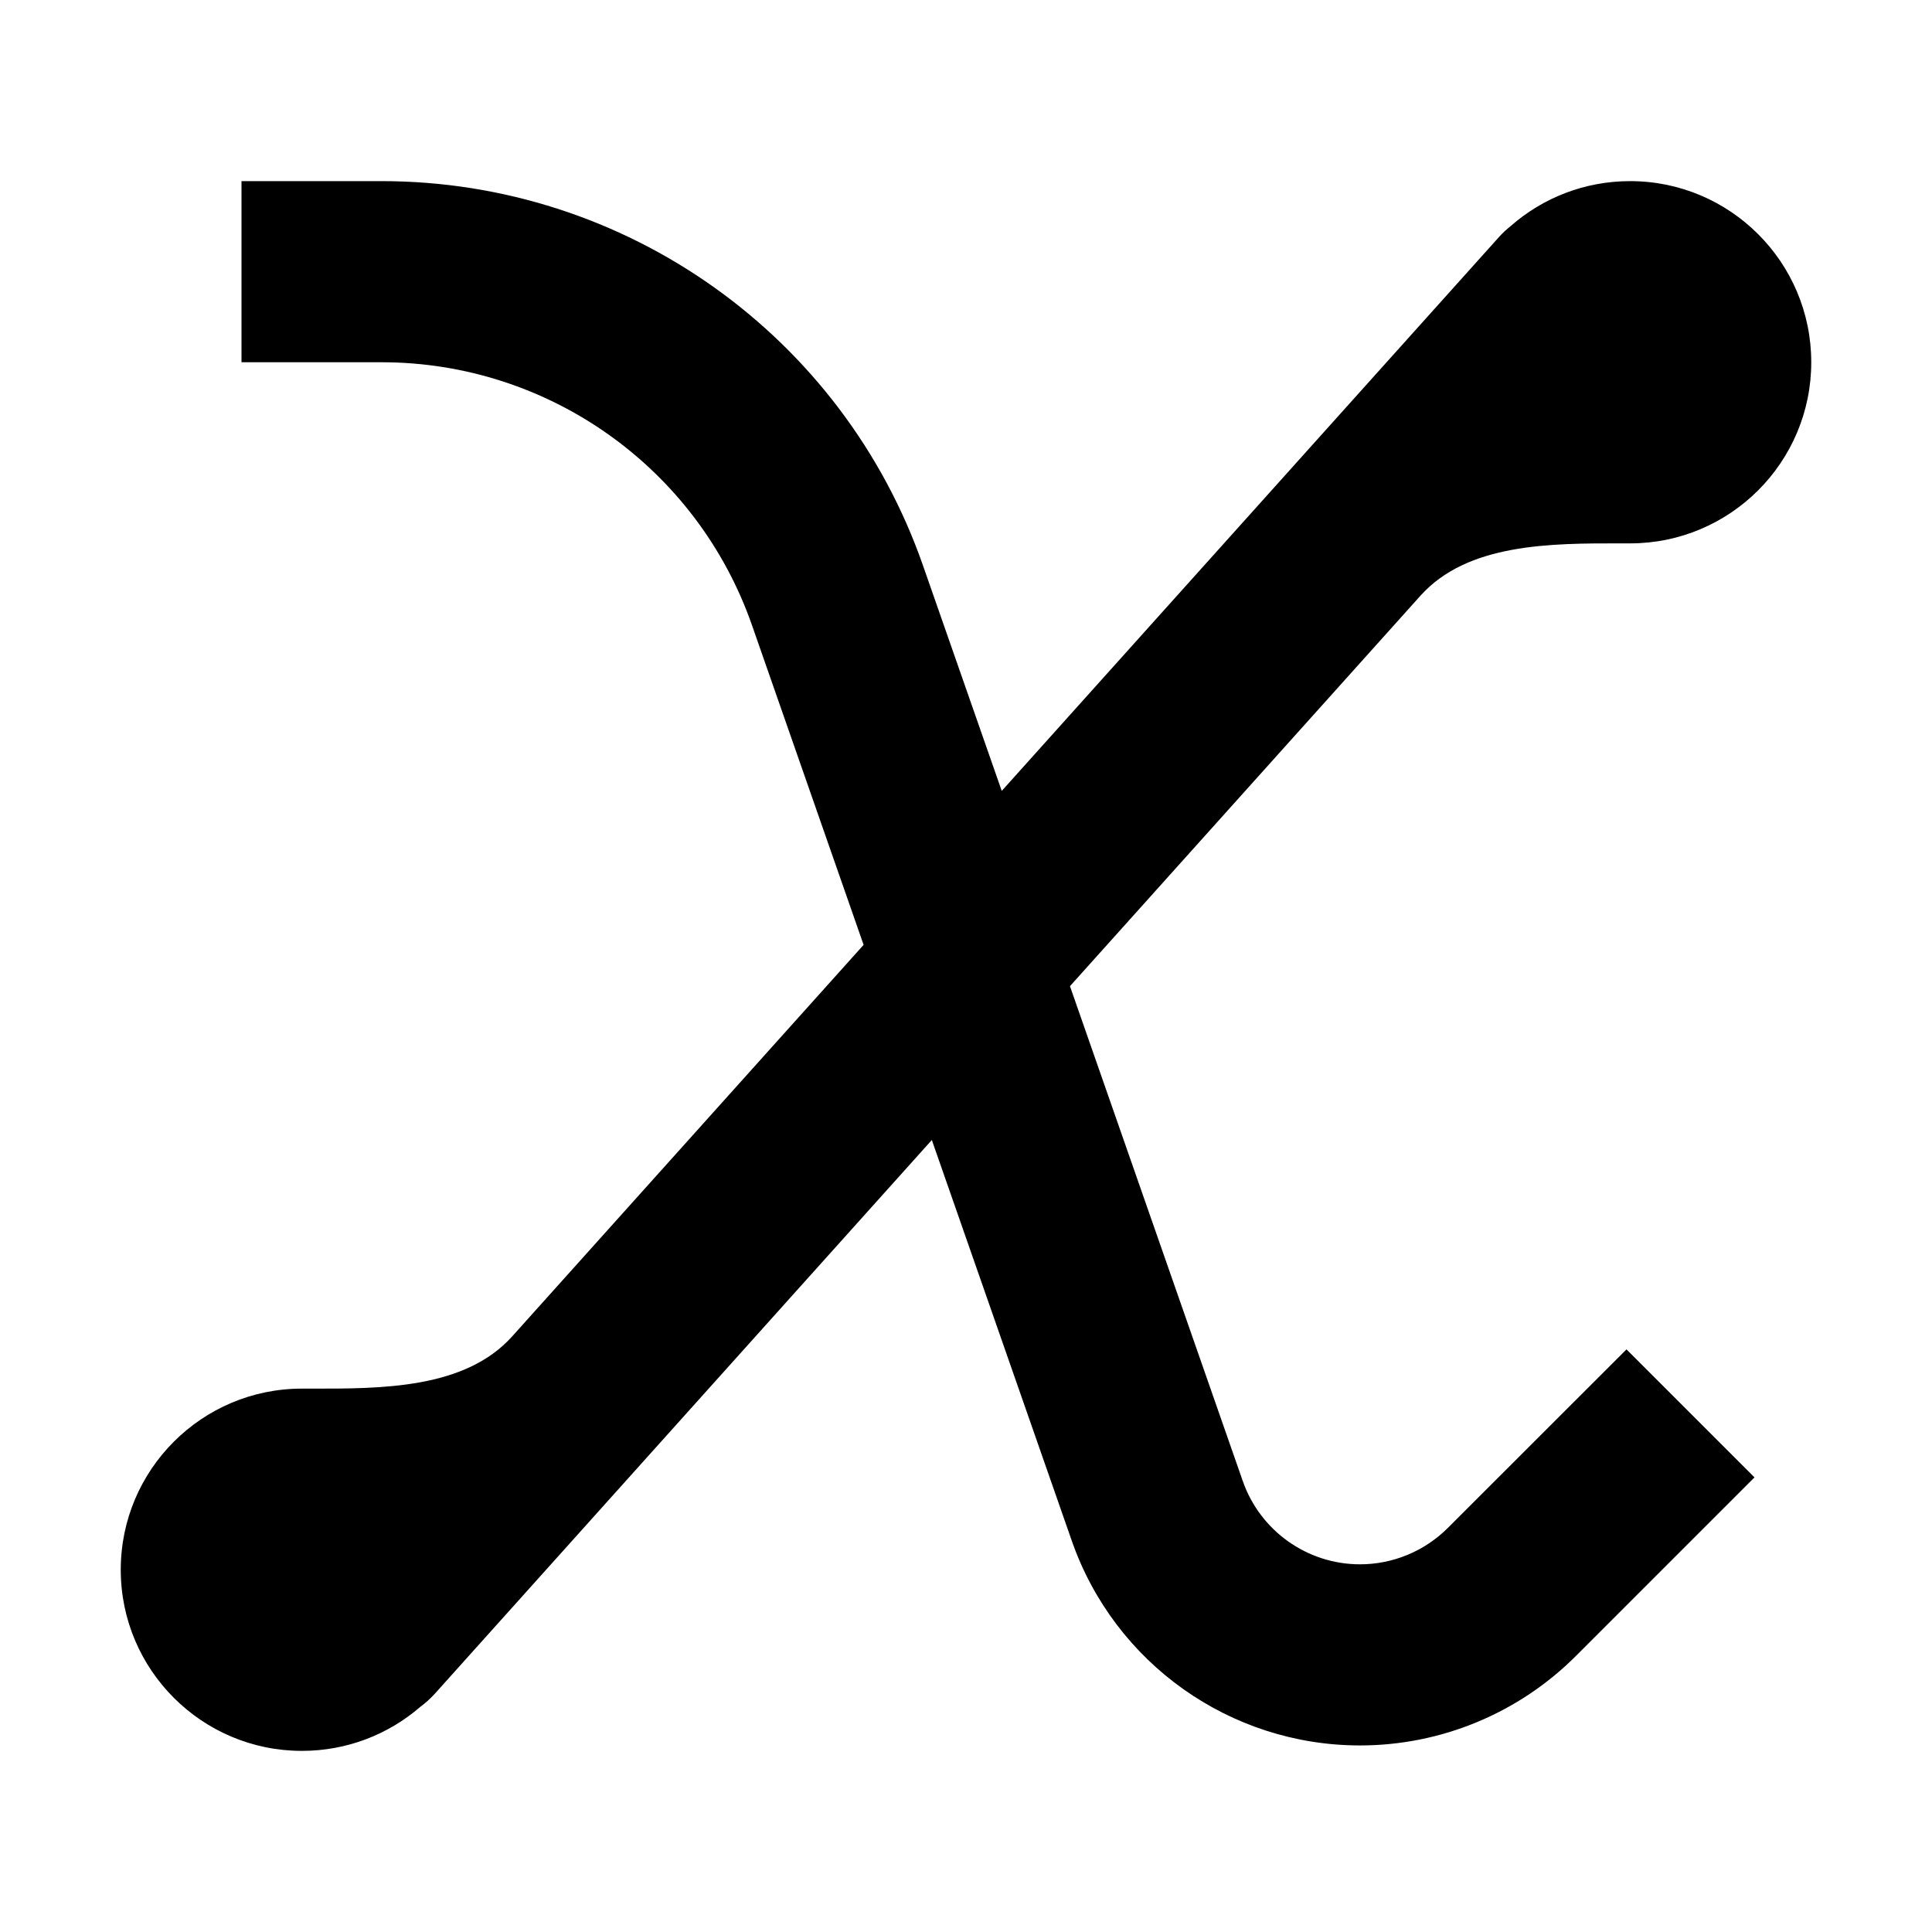 <svg data-testid="geist-icon" height="16" stroke-linejoin="round" style="color:currentColor" viewbox="0 0 16 16" width="16">
 <path clip-rule="evenodd" d="M13.5 4.5C14.328 4.5 15 3.828 15 3C15 2.172 14.328 1.5 13.5 1.5C13.121 1.5 12.775 1.64 12.511 1.872C12.477 1.899 12.444 1.929 12.414 1.963L8.296 6.55L7.644 4.684C6.979 2.777 5.18 1.5 3.16 1.5H2V3H3.16C4.542 3 5.773 3.874 6.228 5.179L7.152 7.825L4.242 11.067C3.851 11.502 3.164 11.501 2.572 11.5C2.548 11.5 2.524 11.5 2.5 11.5C1.672 11.5 1 12.172 1 13C1 13.828 1.672 14.5 2.5 14.5C2.875 14.5 3.217 14.363 3.48 14.136C3.522 14.105 3.562 14.069 3.599 14.029L7.717 9.441L8.876 12.76C9.23 13.775 10.188 14.455 11.263 14.455C11.934 14.455 12.577 14.188 13.051 13.714L14.53 12.235L13.47 11.175L11.991 12.653C11.798 12.846 11.536 12.955 11.263 12.955C10.826 12.955 10.436 12.678 10.292 12.265L8.861 8.167L11.764 4.933C12.154 4.499 12.84 4.499 13.432 4.5C13.455 4.5 13.477 4.5 13.5 4.5Z" fill="currentColor" fill-rule="evenodd">
 </path>
</svg>